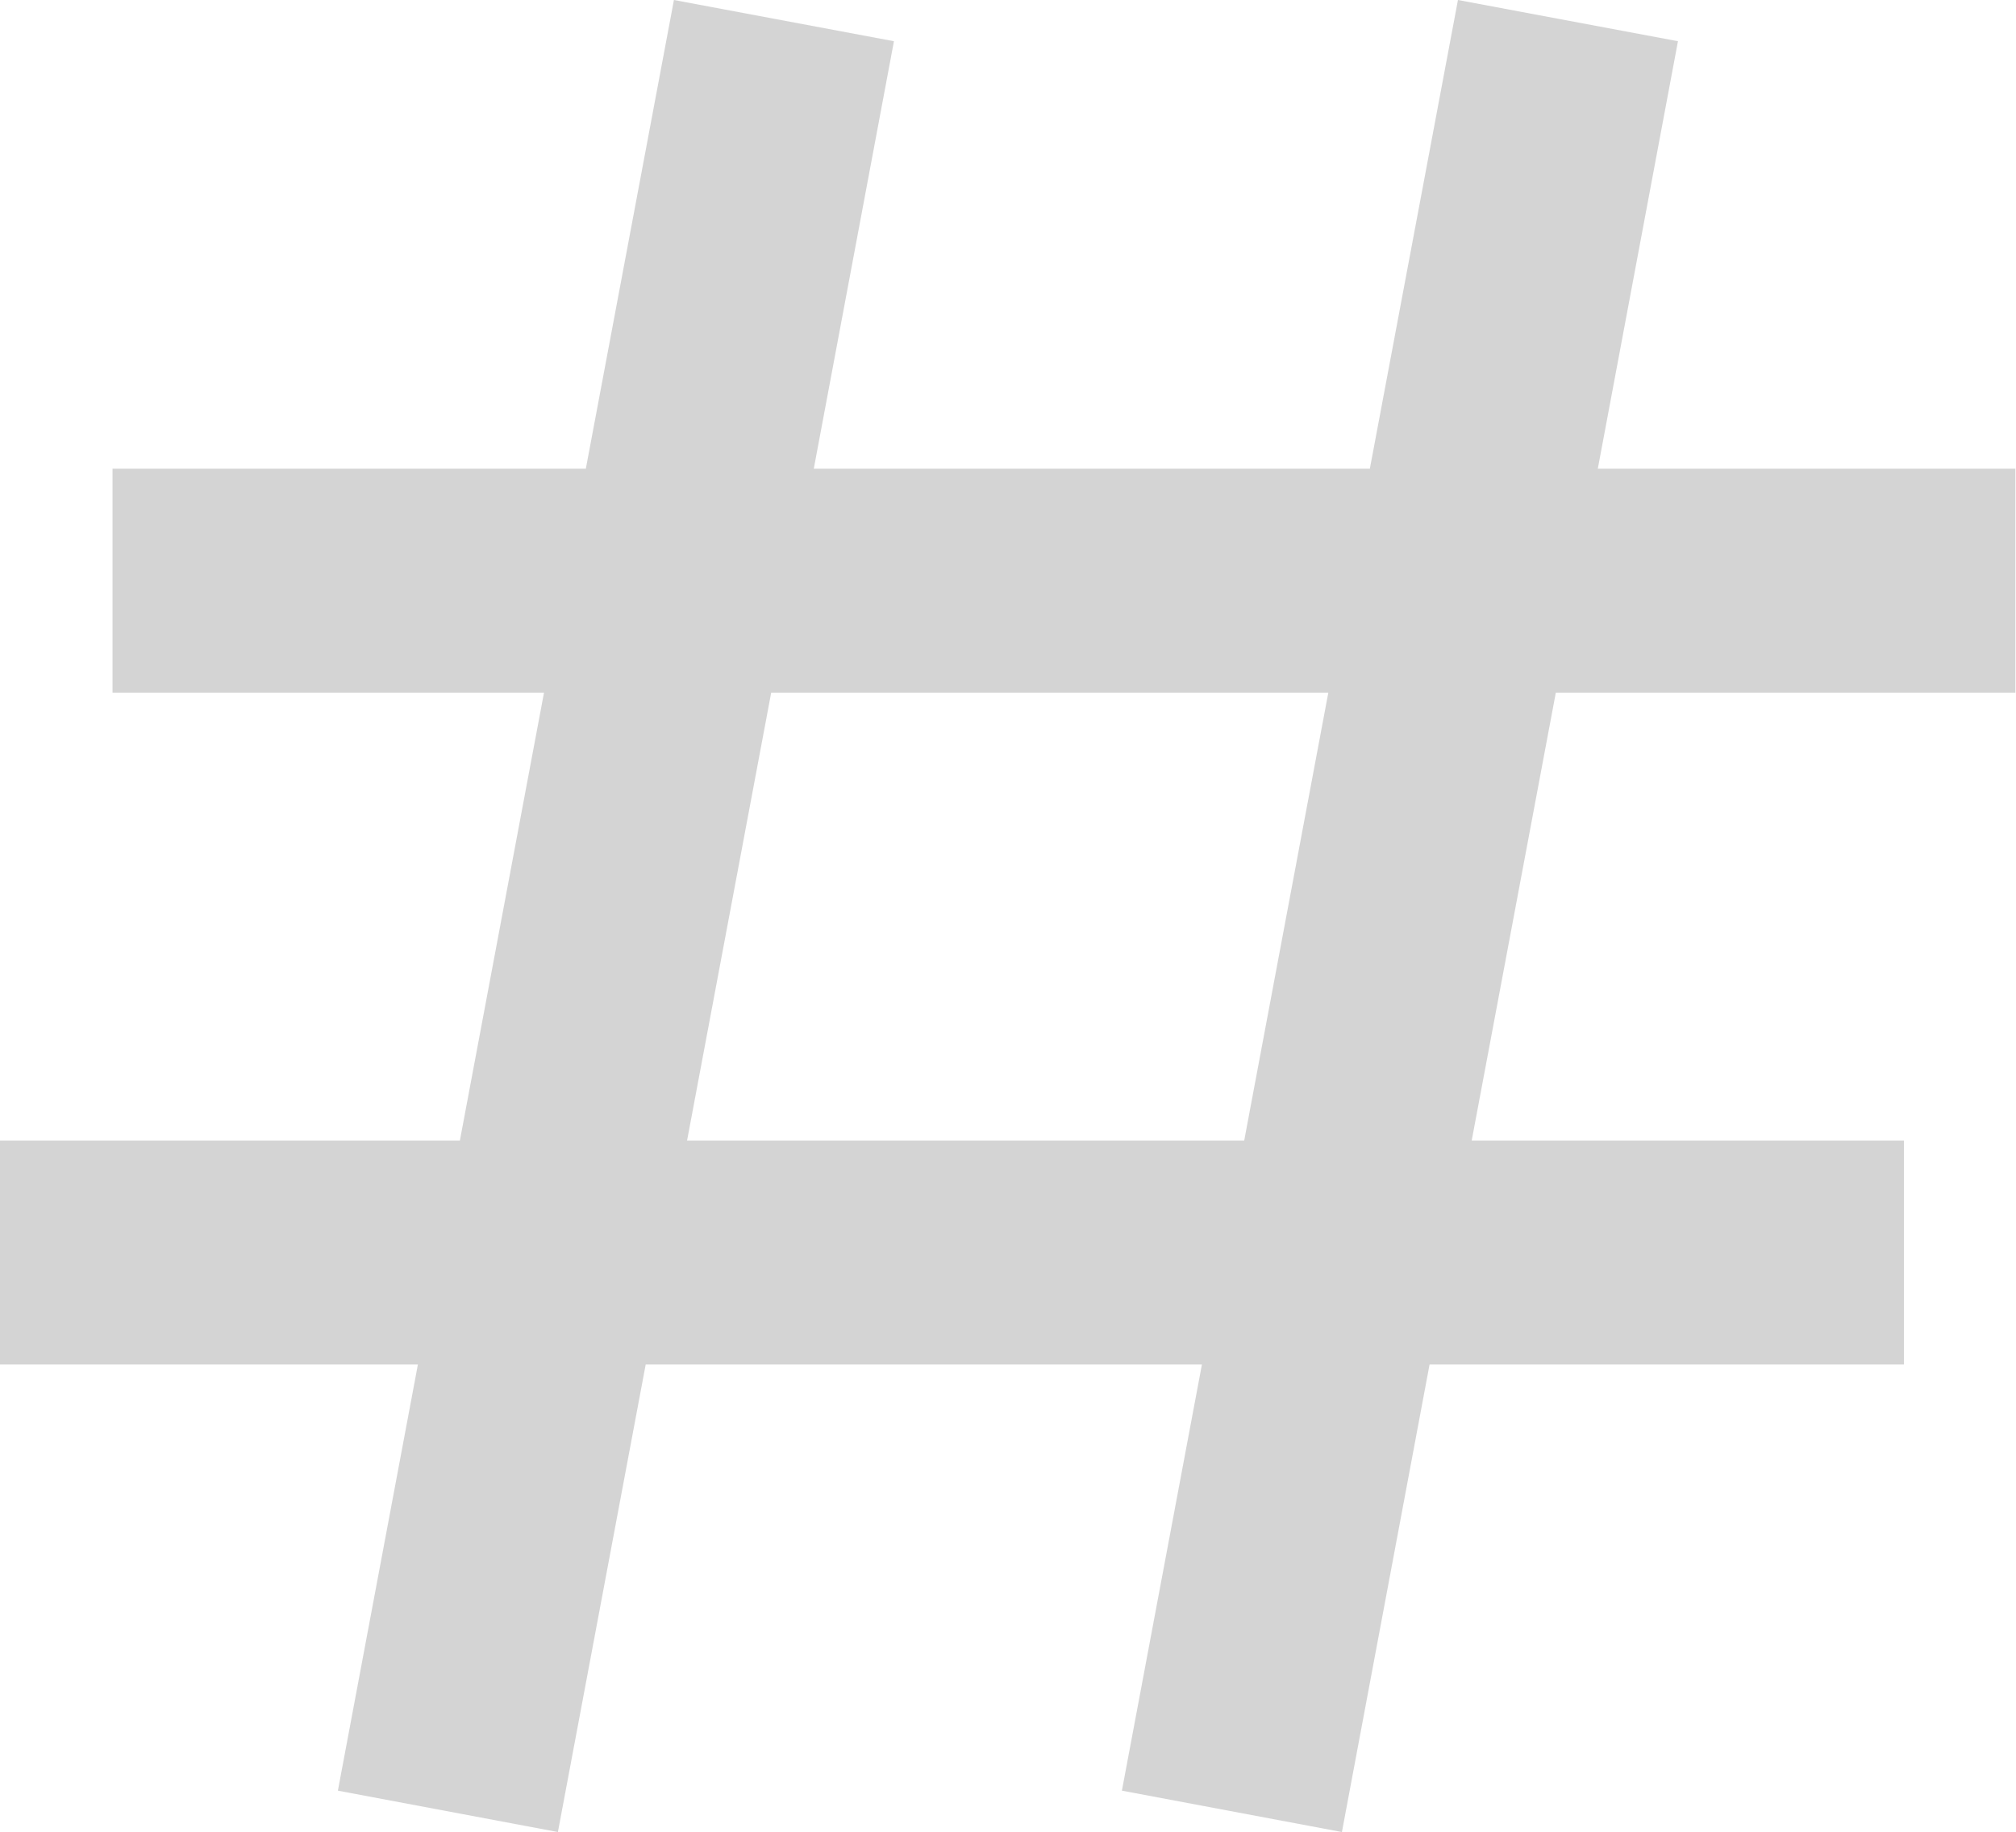 <svg xmlns="http://www.w3.org/2000/svg" width="13.204" height="12" viewBox="0 0 13.204 12">
  <path id="bx-hash" d="M12.549,3.815l-.577,3.07H8.33l.525-2.8L7.414,3.815l-.577,3.07h-3.1V8.352H6.563l-.551,2.934H3v1.467H5.737l-.524,2.791,1.441.271.575-3.062h3.643l-.524,2.791,1.441.271.574-3.062H15.47V11.286H12.639l.551-2.934H16.2V6.885H13.465l.525-2.8Zm-1.4,7.471H7.5l.551-2.934H11.7Z" transform="translate(-3 -3.815)" fill="rgba(170,170,170,0.5)"/>
</svg>
